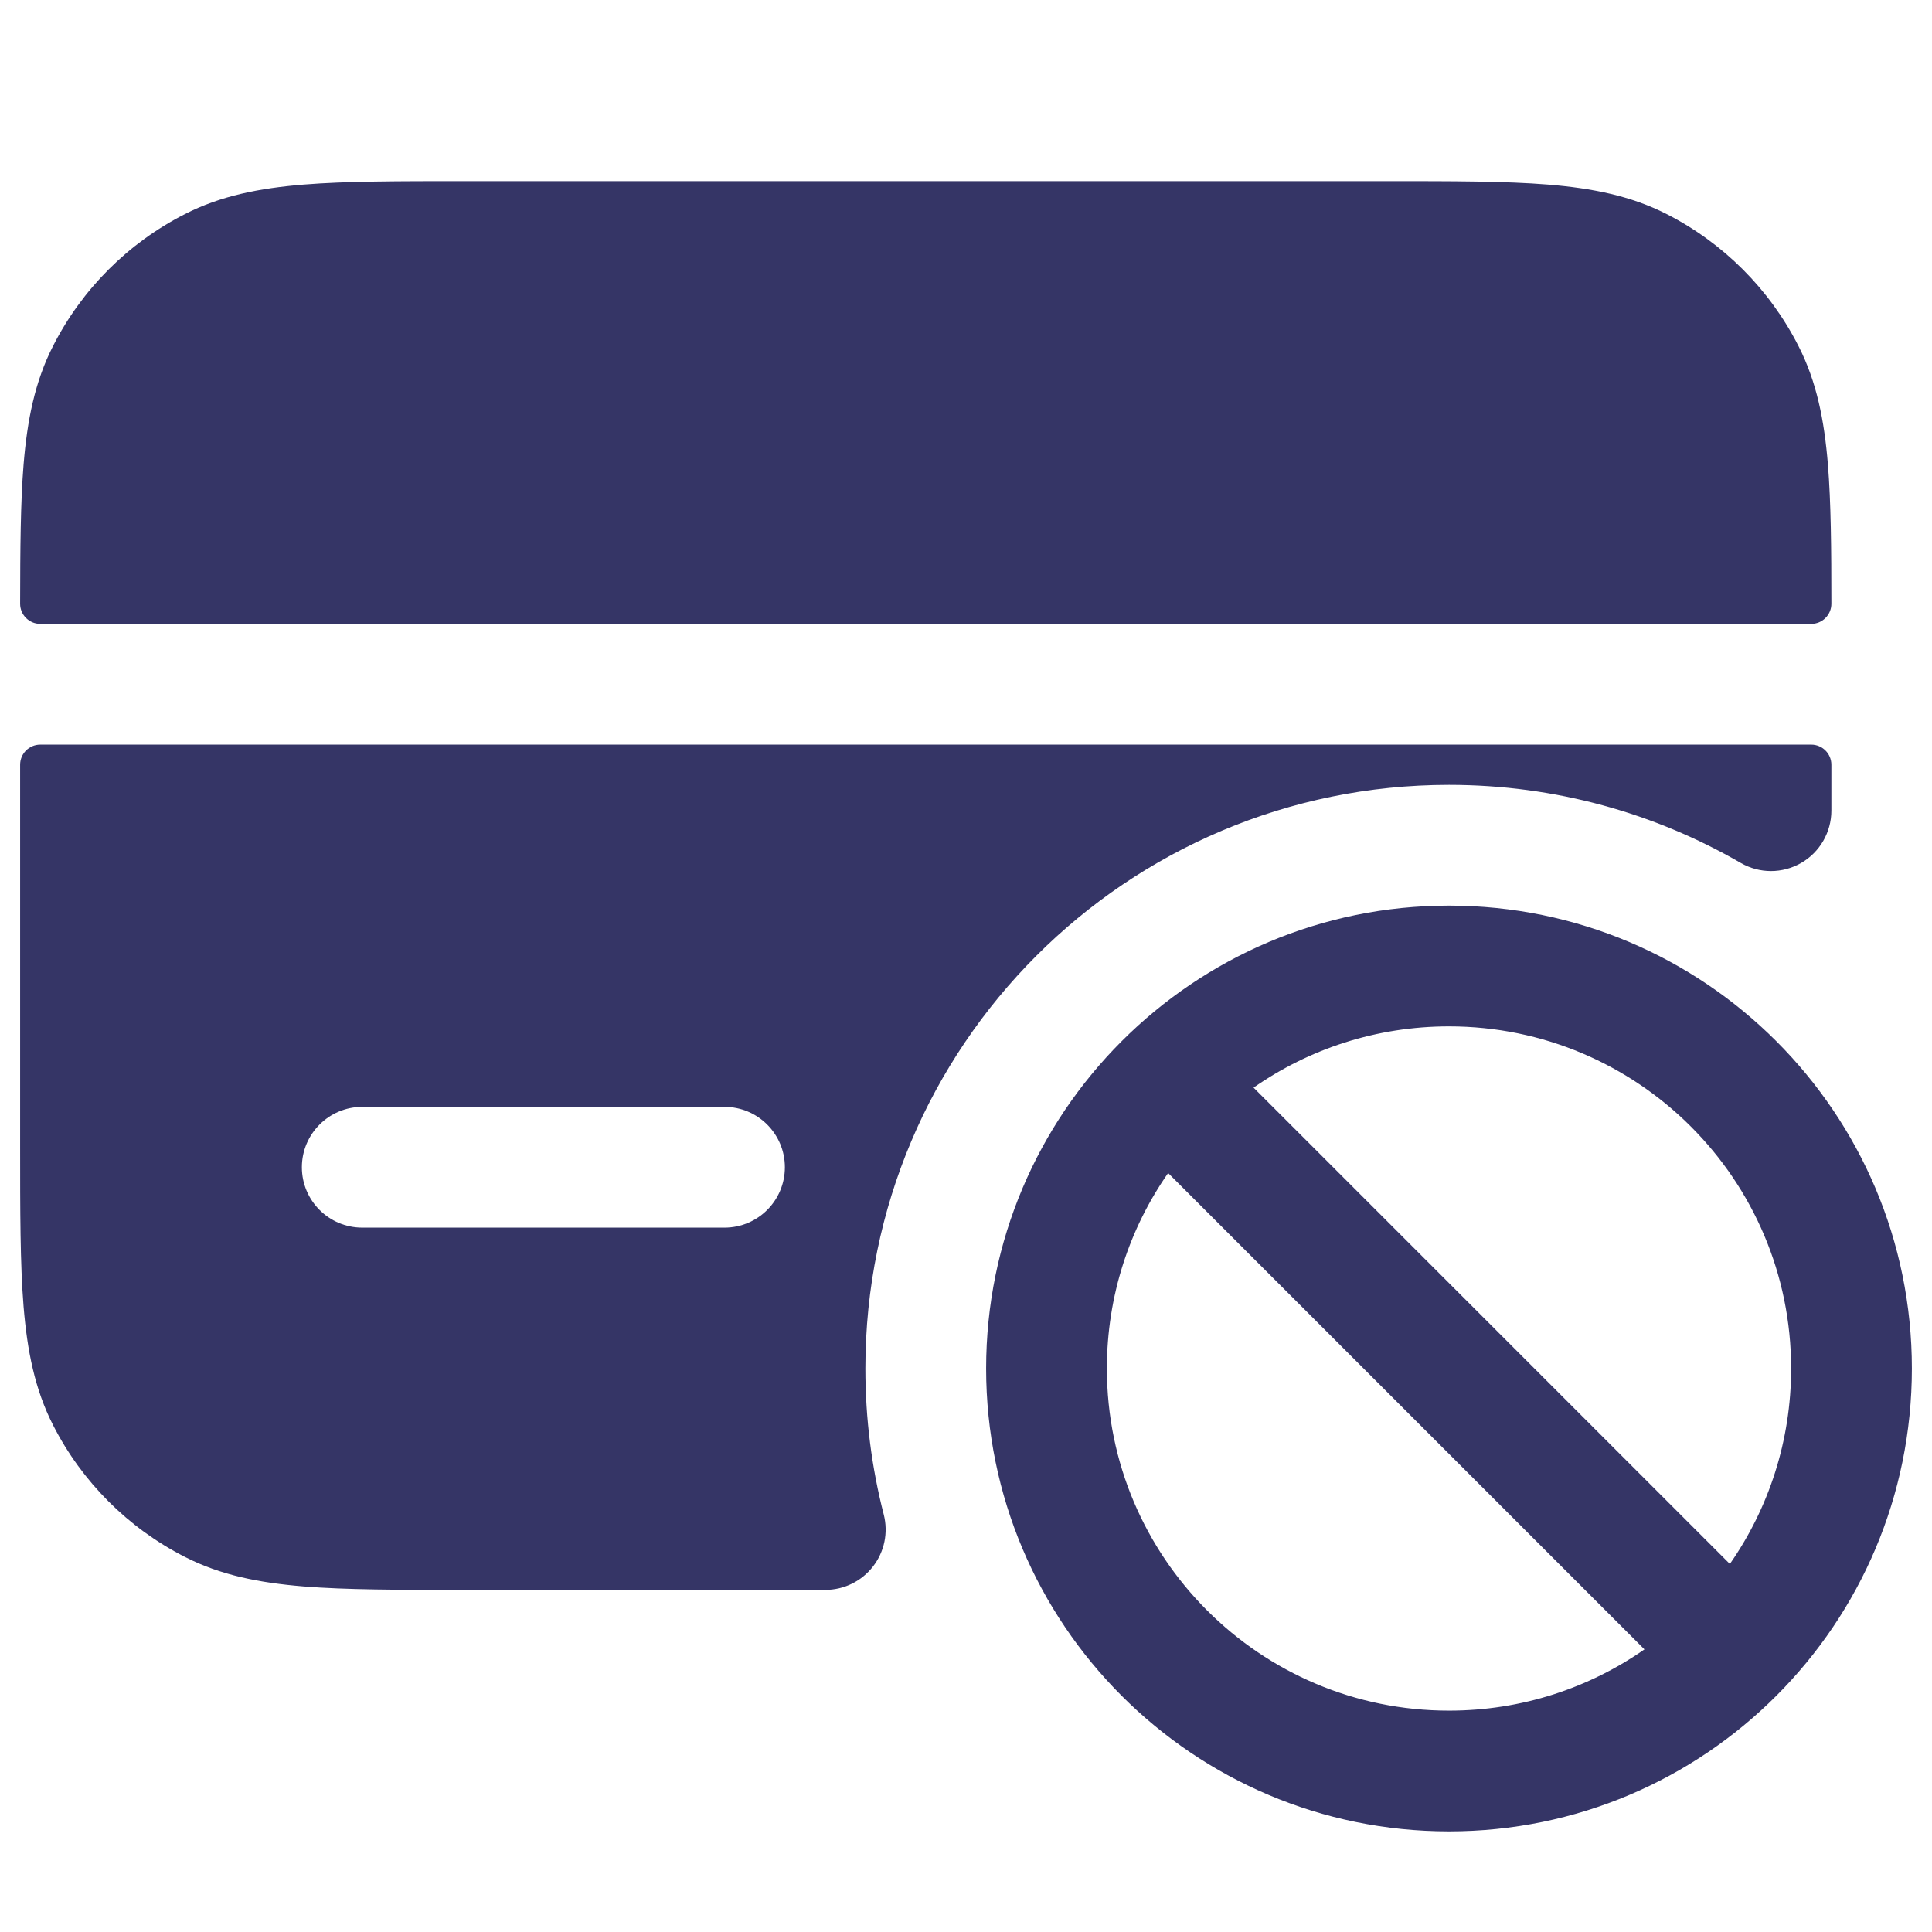 <svg width="24" height="24" viewBox="0 0 24 24" fill="none" xmlns="http://www.w3.org/2000/svg">
<path d="M17.232 2.25H5.768C4.955 2.25 4.299 2.25 3.769 2.293C3.222 2.338 2.742 2.432 2.298 2.659C1.592 3.018 1.018 3.592 0.659 4.298C0.432 4.742 0.338 5.222 0.293 5.769C0.255 6.24 0.251 6.809 0.25 7.5C0.25 7.638 0.362 7.75 0.5 7.75H22.5C22.638 7.75 22.75 7.638 22.75 7.5C22.75 6.809 22.745 6.24 22.707 5.769C22.662 5.222 22.568 4.742 22.341 4.298C21.982 3.592 21.408 3.018 20.703 2.659C20.258 2.432 19.778 2.338 19.232 2.293C18.701 2.25 18.045 2.25 17.232 2.25Z" fill="#353566"/>
<path fill-rule="evenodd" clip-rule="evenodd" d="M22.75 9.5C22.75 9.362 22.638 9.25 22.5 9.25H0.5C0.362 9.25 0.25 9.362 0.25 9.5V14.232C0.25 15.045 0.25 15.701 0.293 16.232C0.338 16.778 0.432 17.258 0.659 17.703C1.018 18.408 1.592 18.982 2.298 19.341C2.742 19.568 3.222 19.662 3.769 19.707C4.299 19.75 4.955 19.75 5.768 19.75H10.252C10.484 19.75 10.703 19.643 10.845 19.459C10.987 19.276 11.036 19.038 10.978 18.813C10.829 18.234 10.75 17.627 10.75 17C10.75 12.996 13.996 9.75 18 9.75C19.322 9.75 20.559 10.103 21.625 10.72C21.857 10.854 22.142 10.854 22.375 10.72C22.607 10.586 22.75 10.338 22.75 10.07V9.5ZM9 13.75C9.414 13.75 9.75 14.086 9.75 14.5C9.75 14.914 9.414 15.25 9 15.25H4.5C4.086 15.25 3.75 14.914 3.75 14.5C3.75 14.086 4.086 13.75 4.5 13.75H9Z" fill="#353566"/>
<path fill-rule="evenodd" clip-rule="evenodd" d="M18 11.25C21.176 11.25 23.75 13.824 23.75 17C23.75 20.176 21.176 22.75 18 22.75C14.824 22.75 12.25 20.176 12.25 17C12.25 13.824 14.824 11.25 18 11.25ZM22.25 17C22.25 14.653 20.347 12.75 18 12.75C17.097 12.75 16.26 13.031 15.572 13.511L21.489 19.428C21.969 18.74 22.25 17.903 22.25 17ZM20.428 20.489C19.74 20.969 18.903 21.25 18 21.25C15.653 21.25 13.75 19.347 13.75 17C13.75 16.097 14.031 15.26 14.511 14.572L20.428 20.489Z" fill="#353566"/>
</svg>
